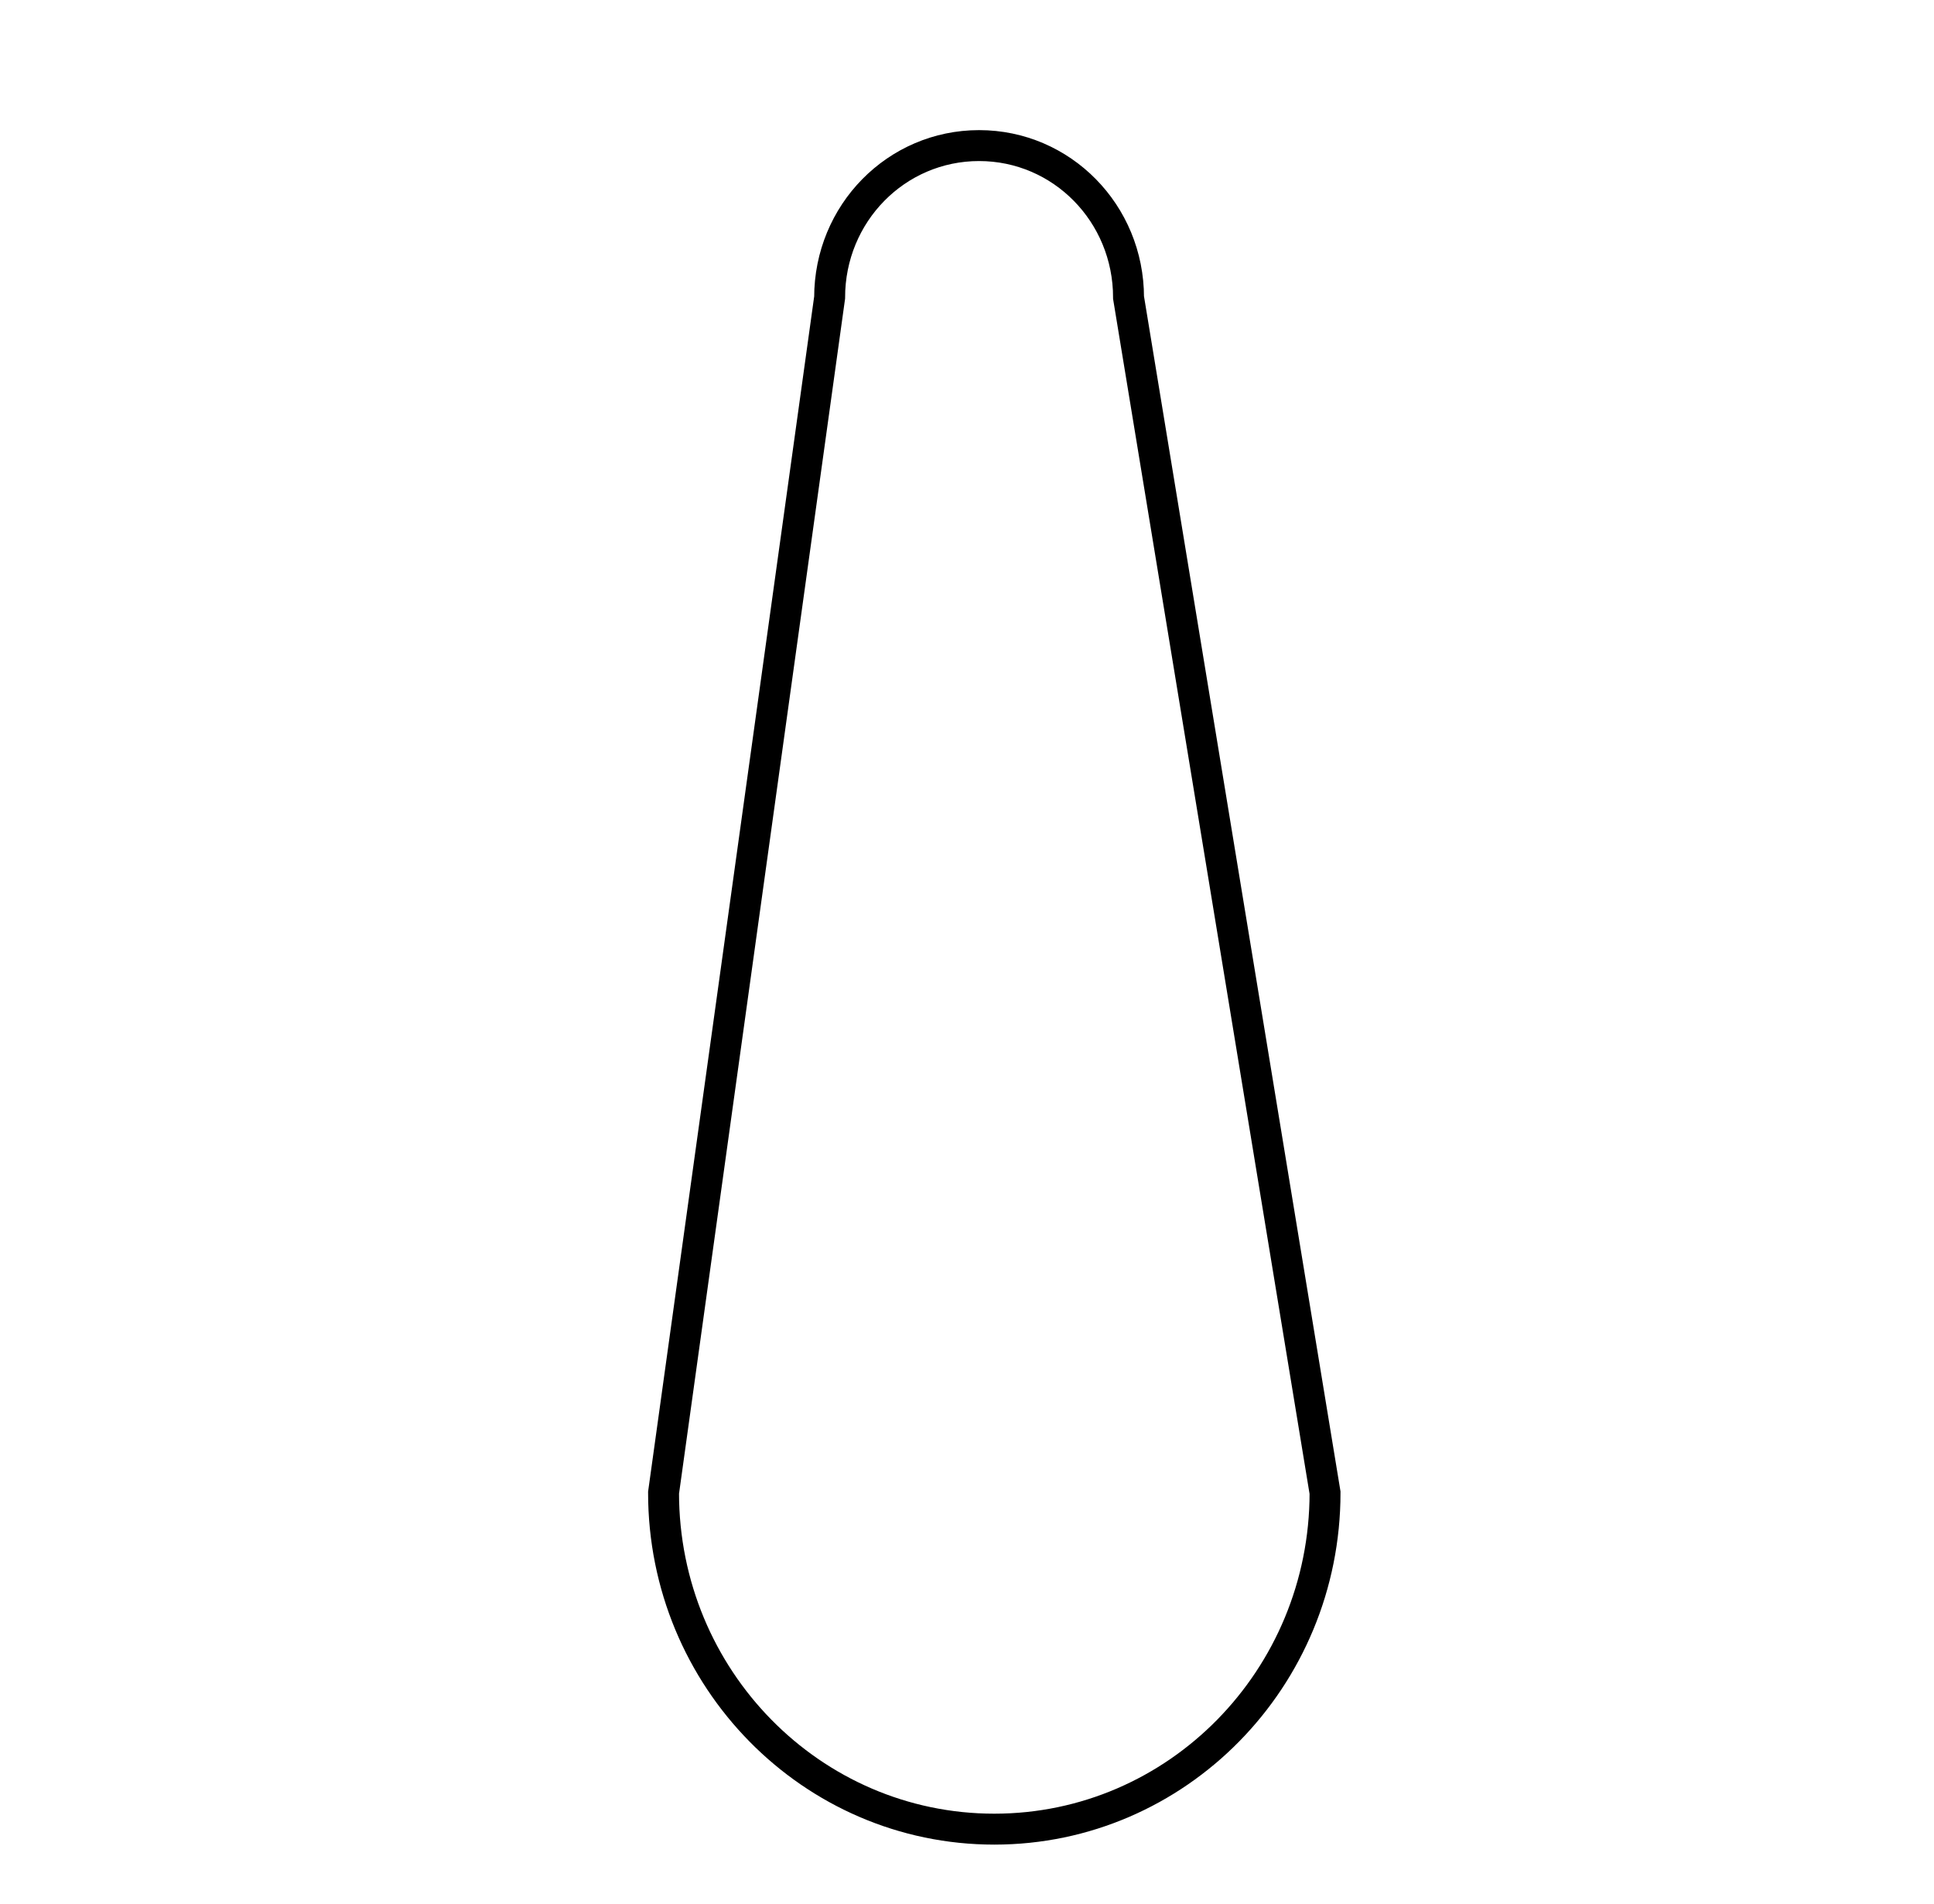 <?xml version="1.0" encoding="UTF-8" standalone="no"?>
<!-- Created with Inkscape (http://www.inkscape.org/) -->

<svg
   xmlns:dc="http://purl.org/dc/elements/1.1/"
   xmlns:cc="http://creativecommons.org/ns#"
   xmlns:rdf="http://www.w3.org/1999/02/22-rdf-syntax-ns#"
   xmlns:svg="http://www.w3.org/2000/svg"
   xmlns="http://www.w3.org/2000/svg"
   xmlns:sodipodi="http://sodipodi.sourceforge.net/DTD/sodipodi-0.dtd"
   xmlns:inkscape="http://www.inkscape.org/namespaces/inkscape"
   width="70.601mm"
   height="69.492mm"
   viewBox="0 0 250.161 246.233"
   id="svg2"
   version="1.1"
   inkscape:version="0.91 r13725"
   sodipodi:docname="servo-horn.svg">
  <defs
     id="defs4">
    <inkscape:path-effect
       effect="envelope"
       id="path-effect4143"
       is_visible="true"
       yy="true"
       xx="true"
       bendpath1="m 105.714,155.219 312.653,0"
       bendpath2="m 418.367,155.219 0,97.143"
       bendpath3="m 105.714,252.362 312.653,0"
       bendpath4="m 105.714,155.219 0,97.143" />
  </defs>
  <sodipodi:namedview
     id="base"
     pagecolor="#ffffff"
     bordercolor="#666666"
     borderopacity="1.0"
     inkscape:pageopacity="0.0"
     inkscape:pageshadow="2"
     inkscape:zoom="1.4"
     inkscape:cx="100.38184"
     inkscape:cy="9.5693217"
     inkscape:document-units="px"
     inkscape:current-layer="layer1"
     showgrid="false"
     fit-margin-top="0"
     fit-margin-left="0"
     fit-margin-right="0"
     fit-margin-bottom="0"
     inkscape:window-width="1256"
     inkscape:window-height="1027"
     inkscape:window-x="135"
     inkscape:window-y="27"
     inkscape:window-maximized="0" />
  <g
     inkscape:label="Layer 1"
     inkscape:groupmode="layer"
     id="layer1"
     transform="translate(-173.1,-53.433)">
    <path
       style="opacity:1;fill:none;fill-opacity:1;stroke:#000000;stroke-width:4;stroke-linecap:round;stroke-linejoin:miter;stroke-miterlimit:4;stroke-dasharray:none;stroke-dashoffset:0;stroke-opacity:1"
       d="m 258.93,246.498 c -3.2e-4,24.032 19.154,43.514 42.782,43.514 23.627,-3.4e-4 42.781,-19.482 42.781,-43.514 L 319.076,91.926 c 0,-10.893 -8.623,-19.663 -19.333,-19.663 -10.71,0 -19.332,8.769 -19.332,19.663 z"
       id="rect4145"
       inkscape:connector-curvature="0"
       sodipodi:nodetypes="csccccc" />
  </g>
</svg>
